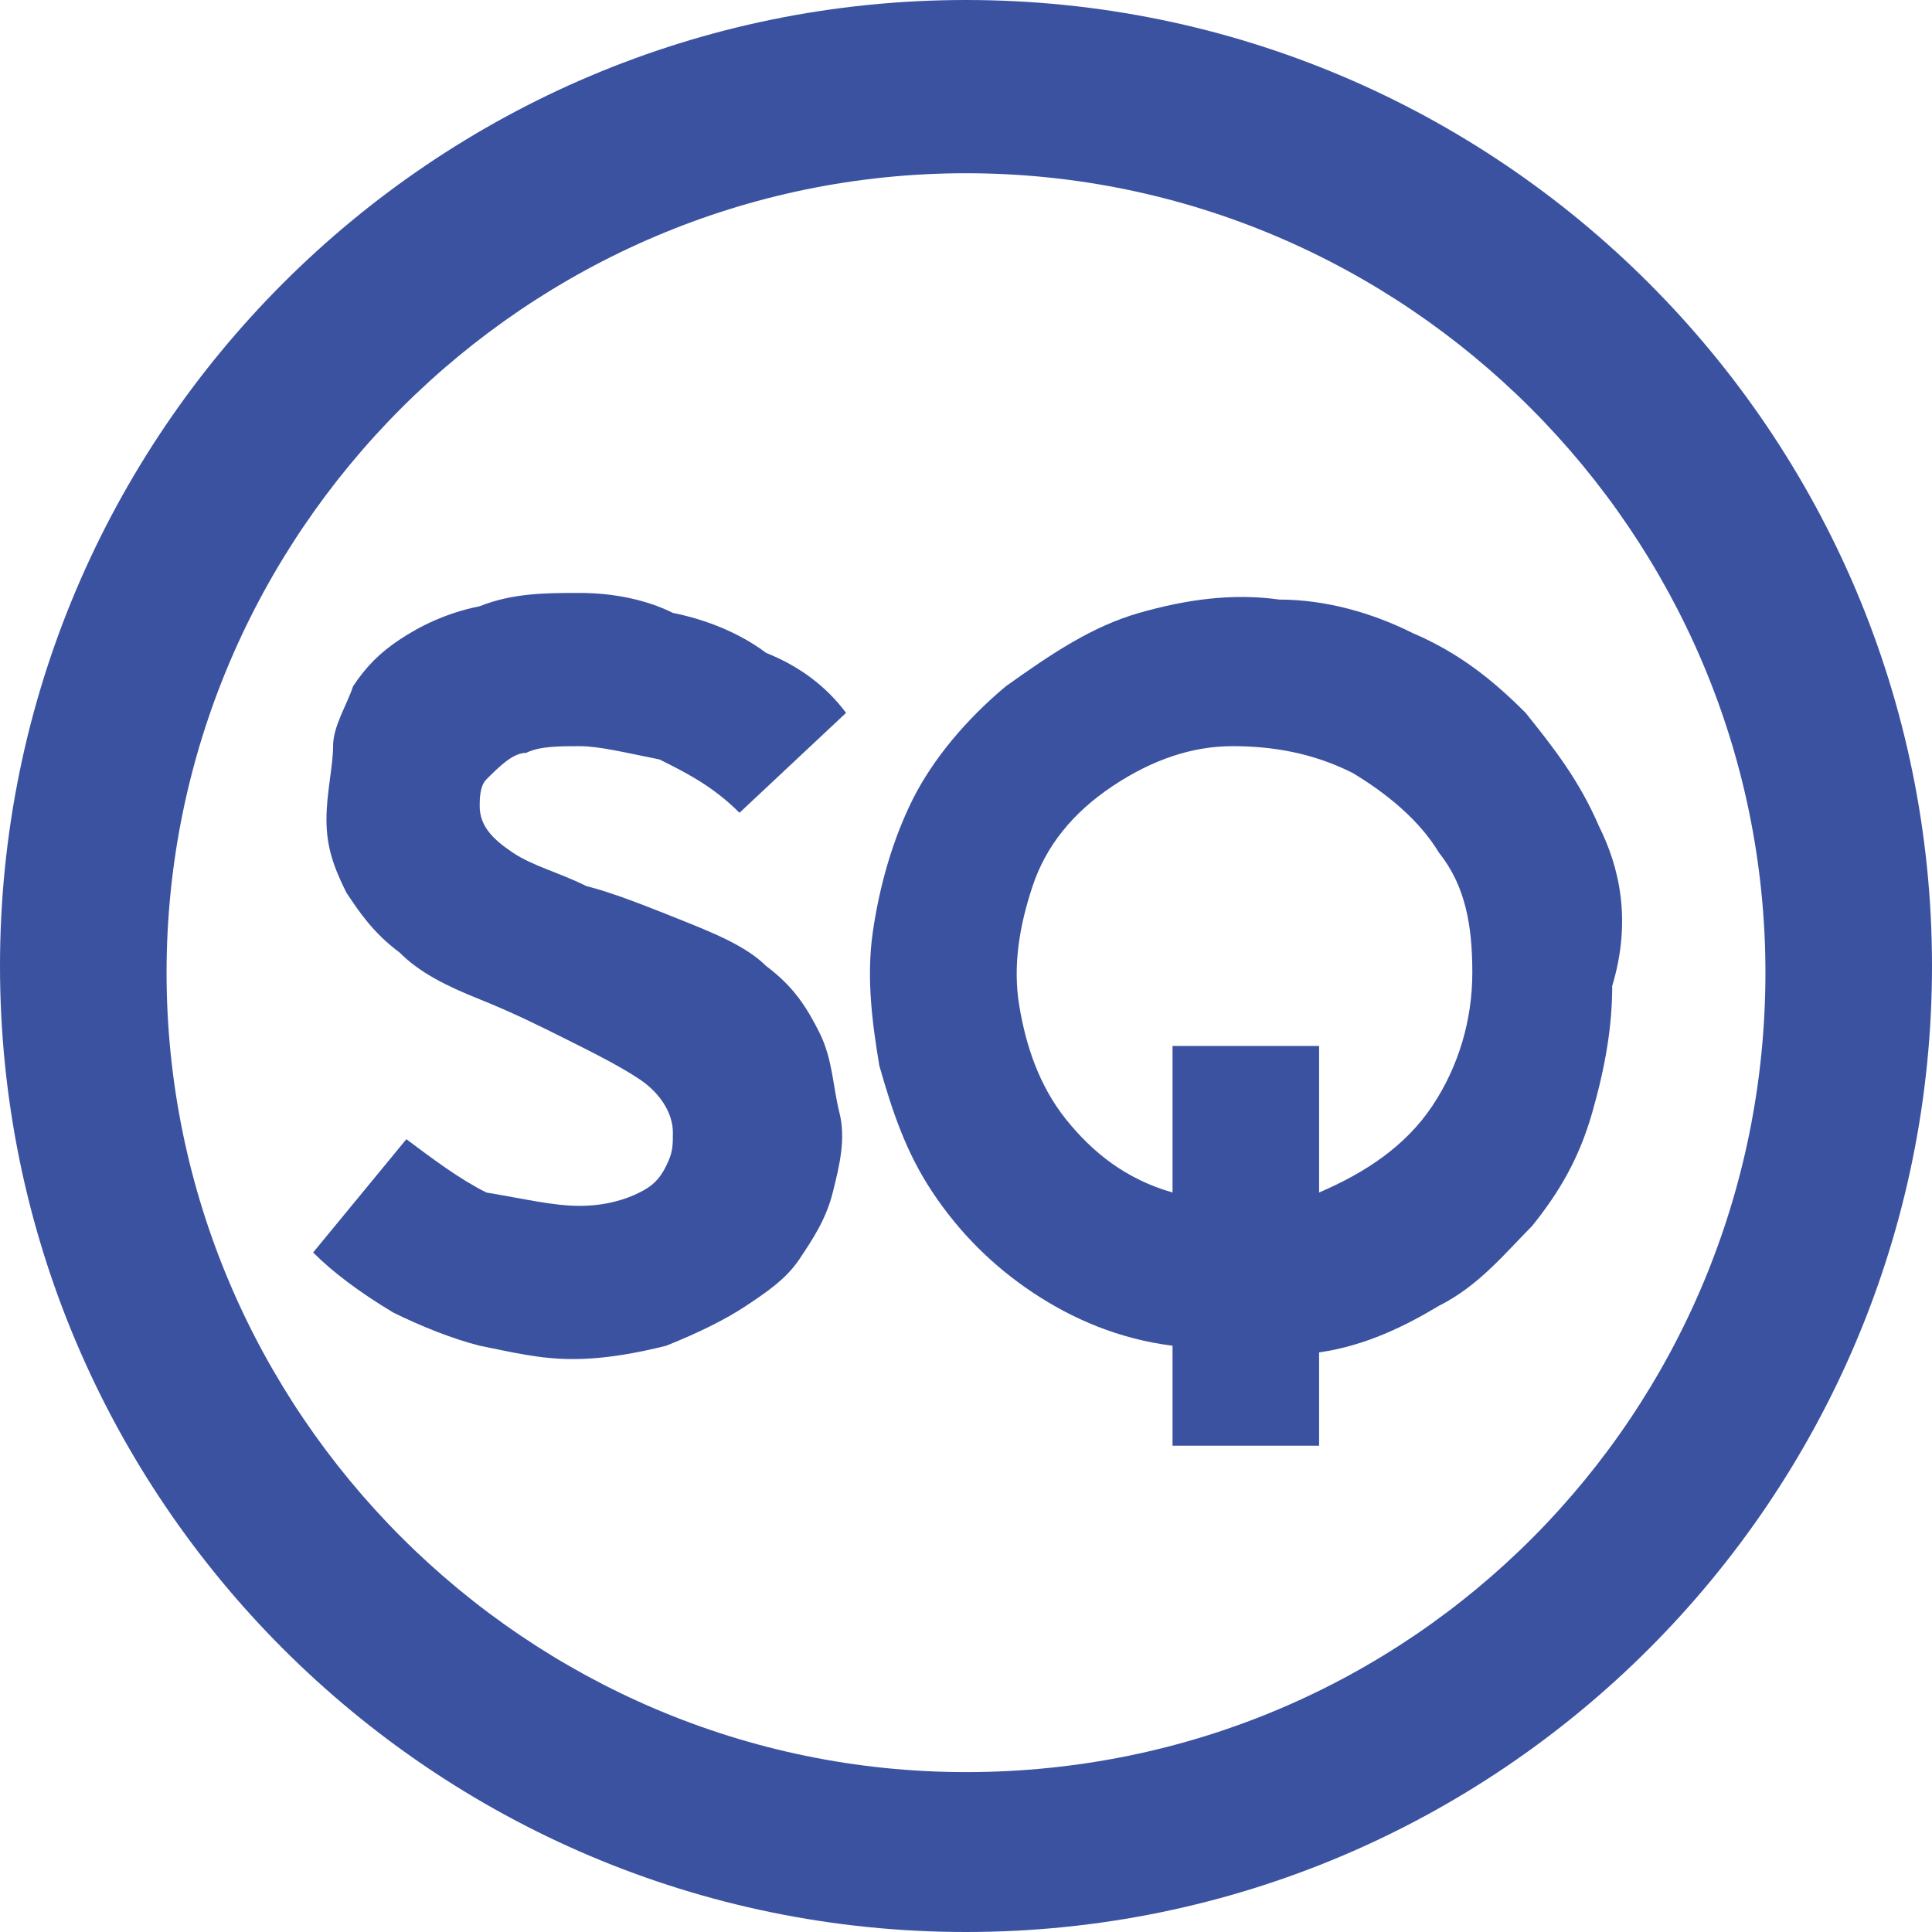 <svg width="42" height="42" viewBox="0 0 42 42" fill="none" xmlns="http://www.w3.org/2000/svg">
<path d="M11.441 16.366C11.731 16.221 12.165 16.221 12.6 16.221C13.034 16.221 13.614 16.366 14.338 16.51C14.917 16.8 15.497 17.09 16.076 17.669L18.393 15.497C17.959 14.917 17.379 14.483 16.655 14.193C16.076 13.759 15.352 13.469 14.628 13.324C14.048 13.034 13.324 12.89 12.6 12.89C11.876 12.89 11.152 12.89 10.428 13.179C9.703 13.324 9.124 13.614 8.69 13.903C8.255 14.193 7.966 14.483 7.676 14.917C7.531 15.352 7.241 15.786 7.241 16.221C7.241 16.655 7.097 17.235 7.097 17.814C7.097 18.393 7.241 18.828 7.531 19.407C7.821 19.841 8.11 20.276 8.69 20.71C9.124 21.145 9.703 21.434 10.428 21.724C11.152 22.014 11.731 22.303 12.31 22.593C12.89 22.883 13.469 23.172 13.903 23.462C14.338 23.752 14.628 24.186 14.628 24.621C14.628 24.91 14.628 25.055 14.483 25.345C14.338 25.634 14.193 25.779 13.903 25.924C13.614 26.069 13.179 26.214 12.6 26.214C12.021 26.214 11.441 26.069 10.572 25.924C9.993 25.634 9.414 25.2 8.834 24.765L6.807 27.228C7.241 27.662 7.821 28.097 8.545 28.531C9.124 28.821 9.848 29.11 10.428 29.255C11.152 29.4 11.731 29.545 12.455 29.545C13.179 29.545 13.903 29.4 14.483 29.255C15.207 28.965 15.786 28.676 16.221 28.386C16.655 28.097 17.09 27.807 17.379 27.372C17.669 26.938 17.959 26.503 18.103 25.924C18.248 25.345 18.393 24.765 18.248 24.186C18.103 23.607 18.103 23.028 17.814 22.448C17.524 21.869 17.235 21.434 16.655 21C16.221 20.566 15.497 20.276 14.772 19.986C14.048 19.697 13.324 19.407 12.745 19.262C12.165 18.972 11.586 18.828 11.152 18.538C10.717 18.248 10.428 17.959 10.428 17.524C10.428 17.379 10.428 17.09 10.572 16.945C10.862 16.655 11.152 16.366 11.441 16.366Z" fill="#3B52A1"/>
<path d="M34.759 17.959C34.324 16.945 33.745 16.221 33.166 15.497C32.441 14.772 31.717 14.193 30.703 13.759C29.834 13.324 28.821 13.034 27.807 13.034C26.793 12.89 25.779 13.034 24.765 13.324C23.752 13.614 22.883 14.193 21.869 14.917C21 15.641 20.276 16.51 19.841 17.379C19.407 18.248 19.117 19.262 18.972 20.276C18.828 21.29 18.972 22.303 19.117 23.172C19.407 24.186 19.697 25.055 20.276 25.924C20.855 26.793 21.579 27.517 22.448 28.096C23.317 28.676 24.331 29.11 25.49 29.255V25.924C24.476 25.634 23.752 25.055 23.172 24.331C22.593 23.607 22.303 22.738 22.159 21.869C22.014 21 22.159 20.131 22.448 19.262C22.738 18.393 23.317 17.669 24.186 17.09C25.055 16.51 25.924 16.221 26.793 16.221C27.662 16.221 28.531 16.366 29.4 16.8C30.124 17.235 30.848 17.814 31.283 18.538C31.862 19.262 32.007 20.131 32.007 21.145C32.007 22.159 31.717 23.172 31.138 24.041C30.559 24.91 29.69 25.49 28.676 25.924V22.738H25.49V31.428H28.676V29.4C29.69 29.255 30.559 28.821 31.283 28.386C32.152 27.952 32.731 27.228 33.31 26.648C33.89 25.924 34.324 25.2 34.614 24.186C34.903 23.172 35.048 22.303 35.048 21.434C35.483 19.986 35.193 18.828 34.759 17.959Z" fill="#3B52A1"/>
<path d="M21 0C9.414 0 0 9.414 0 21C0 32.586 9.414 42 21 42C32.586 42 42 32.586 42 21C42 9.414 32.586 0 21 0ZM21 38.524C11.441 38.524 3.621 30.703 3.621 21.145C3.621 11.586 11.441 3.766 21 3.766C30.559 3.766 38.379 11.586 38.379 21.145C38.379 30.703 30.703 38.524 21 38.524Z" fill="#3B52A1"/>
</svg>

